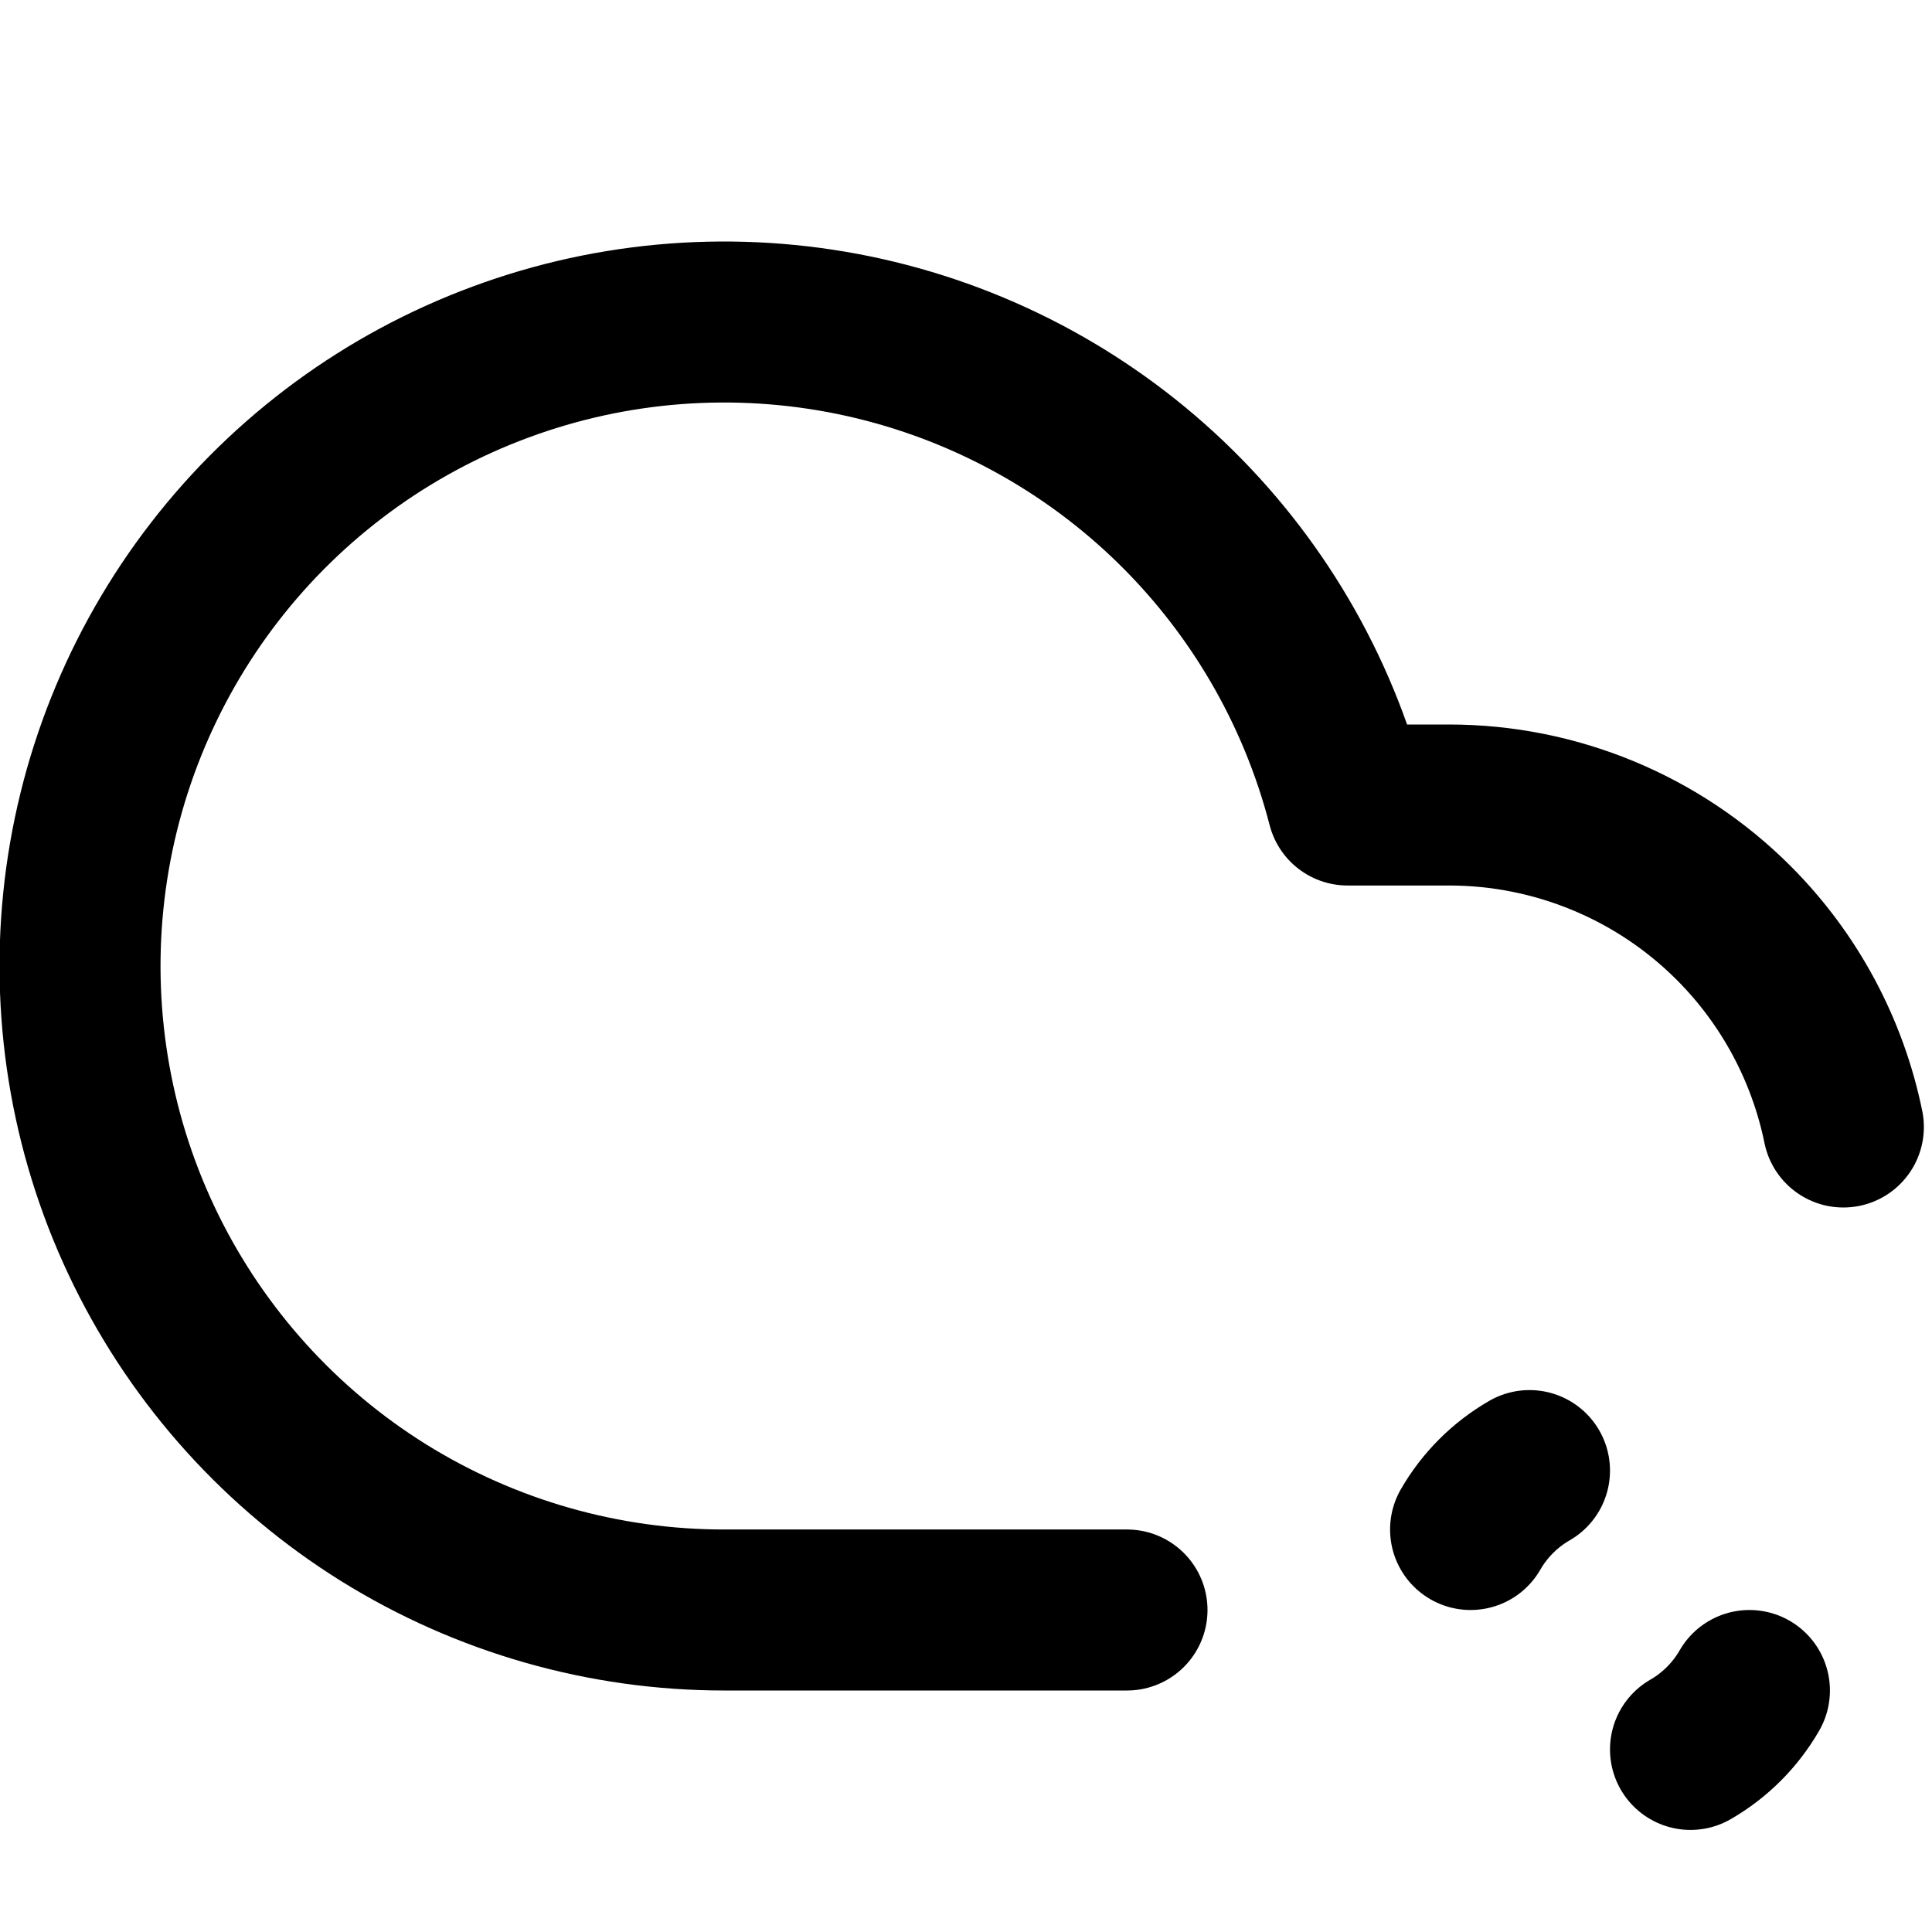 <svg width="24" height="24" viewBox="0 0 24 24" fill="none" xmlns="http://www.w3.org/2000/svg">
<g clip-path="url(#clip0)">
<path d="M14 20H9C7.503 20.001 6.037 19.582 4.766 18.792C3.496 18.001 2.473 16.869 1.813 15.526C1.153 14.183 0.884 12.681 1.035 11.192C1.186 9.703 1.752 8.287 2.668 7.103C3.584 5.92 4.813 5.017 6.217 4.498C7.62 3.978 9.141 3.863 10.607 4.164C12.073 4.466 13.425 5.173 14.509 6.204C15.593 7.236 16.366 8.551 16.74 10H18C19.326 10 20.598 10.527 21.535 11.464C22.234 12.163 22.704 13.047 22.899 14" stroke="black" stroke-width="2" stroke-linecap="round" stroke-linejoin="round"/>
<path d="M21 21.732C21.304 21.557 21.557 21.304 21.732 21M19 18.268C18.696 18.443 18.443 18.696 18.268 19" stroke="black" stroke-width="2" stroke-linecap="round"/>
</g>
<defs>
<clipPath id="clip0">
<rect width="24" height="24" fill="white"/>
</clipPath>
</defs>
</svg>
